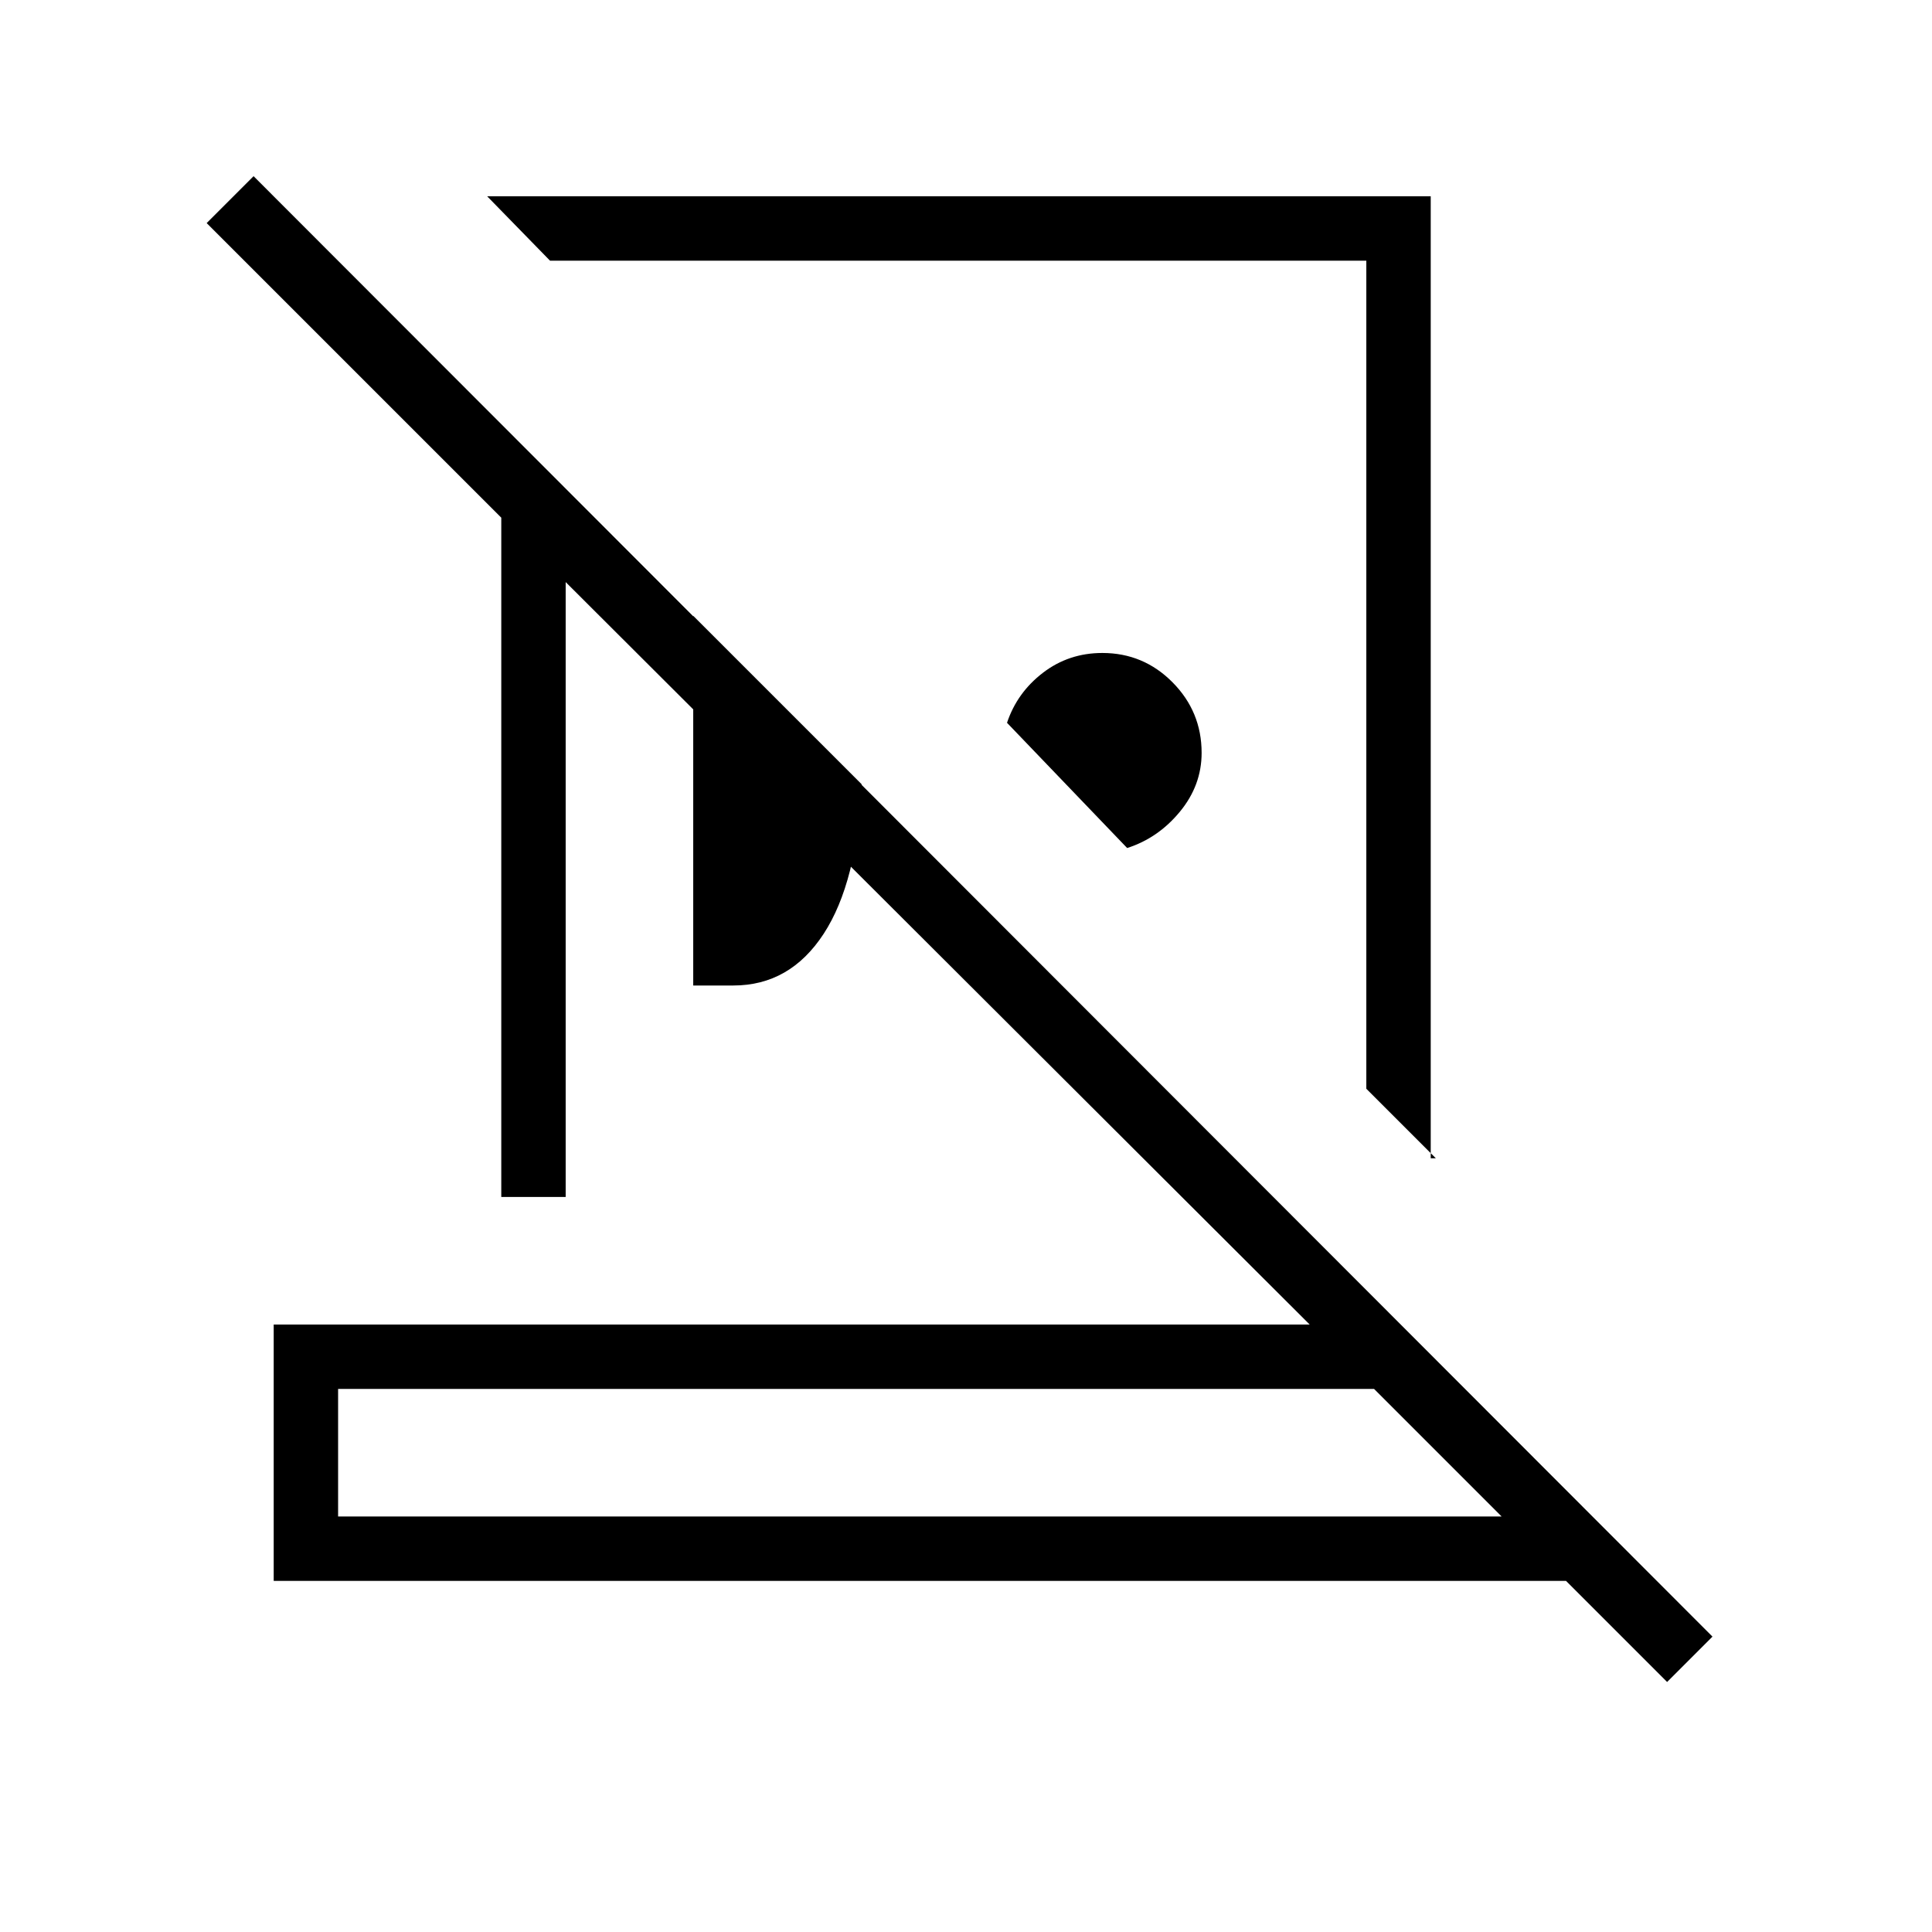 <svg xmlns="http://www.w3.org/2000/svg" height="20" viewBox="0 -960 960 960" width="20"><path d="M710.92-862.46v478h2.54L678.92-419v-411.46H273.31l-31.23-32h468.84ZM560.08-538.62l-59.7-62.23q5.01-15.01 17.85-24.85 12.83-9.84 29.52-9.84 20.43 0 34.88 14.58 14.45 14.58 14.45 35.06 0 16.13-10.81 29.25-10.81 13.11-26.19 18.03Zm-215.62 68.31V-654l83.69 83.69q-2.15 48.69-18.9 74.35-16.76 25.65-44.84 25.65h-19.95ZM168-206.46h578.15l-63.38-63.39H168v63.39Zm660.38 82.23-50.23-50.23H136v-127.39h514.77L281.08-670.77v305.54h-32v-337.54L102.69-849.15 126-872.46l724.92 725.69-22.54 22.54Zm-371.69-82.23Zm20.69-419.16Zm-43.15 107.24Z"/></svg>